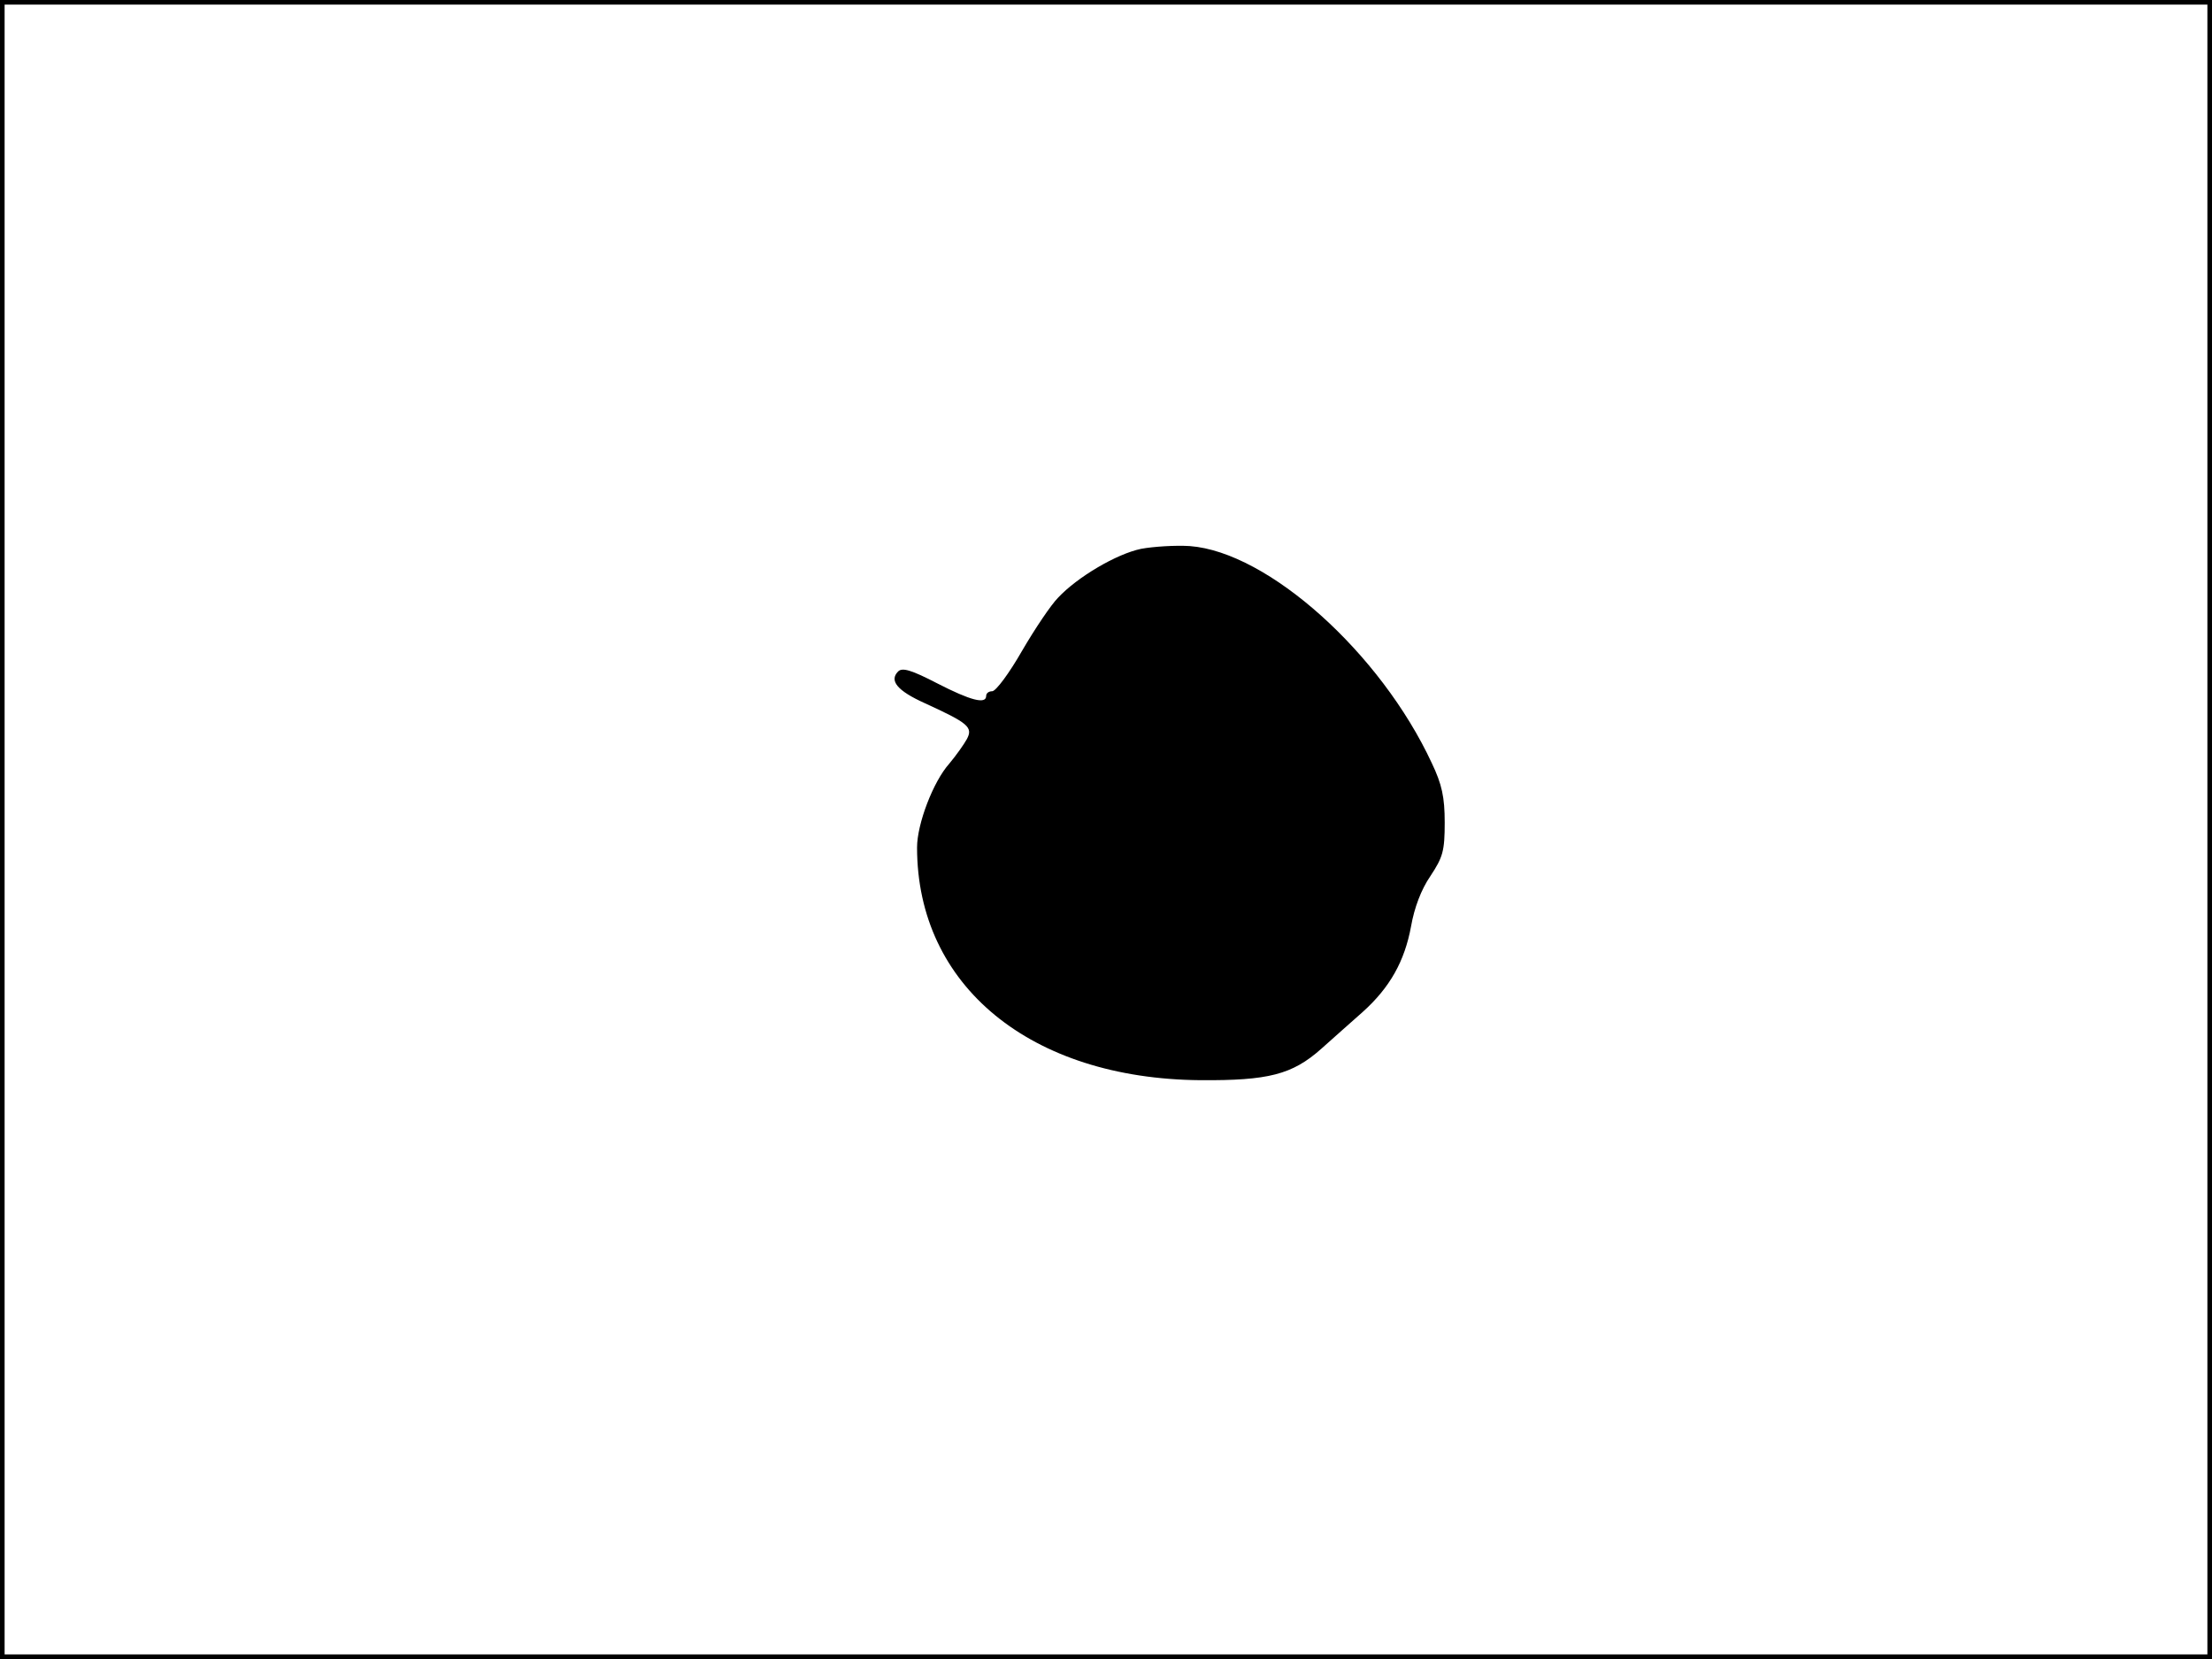 <?xml version="1.0" standalone="no"?>
<!DOCTYPE svg PUBLIC "-//W3C//DTD SVG 20010904//EN"
 "http://www.w3.org/TR/2001/REC-SVG-20010904/DTD/svg10.dtd">
<svg version="1.0" xmlns="http://www.w3.org/2000/svg"
 width="480pt" height="360pt" viewBox="0 0 480 360"
 preserveAspectRatio="xMidYMid meet">
<rect width="1" height="360" fill="#000000"/>
<rect x="479" width="1" height="360" fill="#000000"/>
<rect width="480" height="1" fill="#000000"/>
<rect y="359" width="480" height="1" fill="#000000"/>
<g transform="translate(0,360) scale(0.1,-0.1)"
fill="#000000" stroke="none">
<path d="M2476 2409 c-53 -11 -138 -61 -180 -106 -15 -15 -50 -67 -78 -115
-28 -49 -57 -88 -65 -88 -7 0 -13 -4 -13 -10 0 -19 -34 -10 -106 27 -56 29
-76 35 -85 26 -20 -20 -2 -42 58 -69 94 -43 105 -52 91 -78 -6 -11 -23 -35
-38 -53 -35 -39 -70 -131 -70 -182 0 -300 246 -502 615 -505 147 -1 199 12
262 68 26 23 66 59 90 80 59 53 91 110 105 186 7 40 22 80 42 109 27 41 31 54
31 116 0 55 -6 83 -28 129 -111 239 -355 458 -525 471 -31 2 -79 -1 -106 -6z"/>
</g>
</svg>
